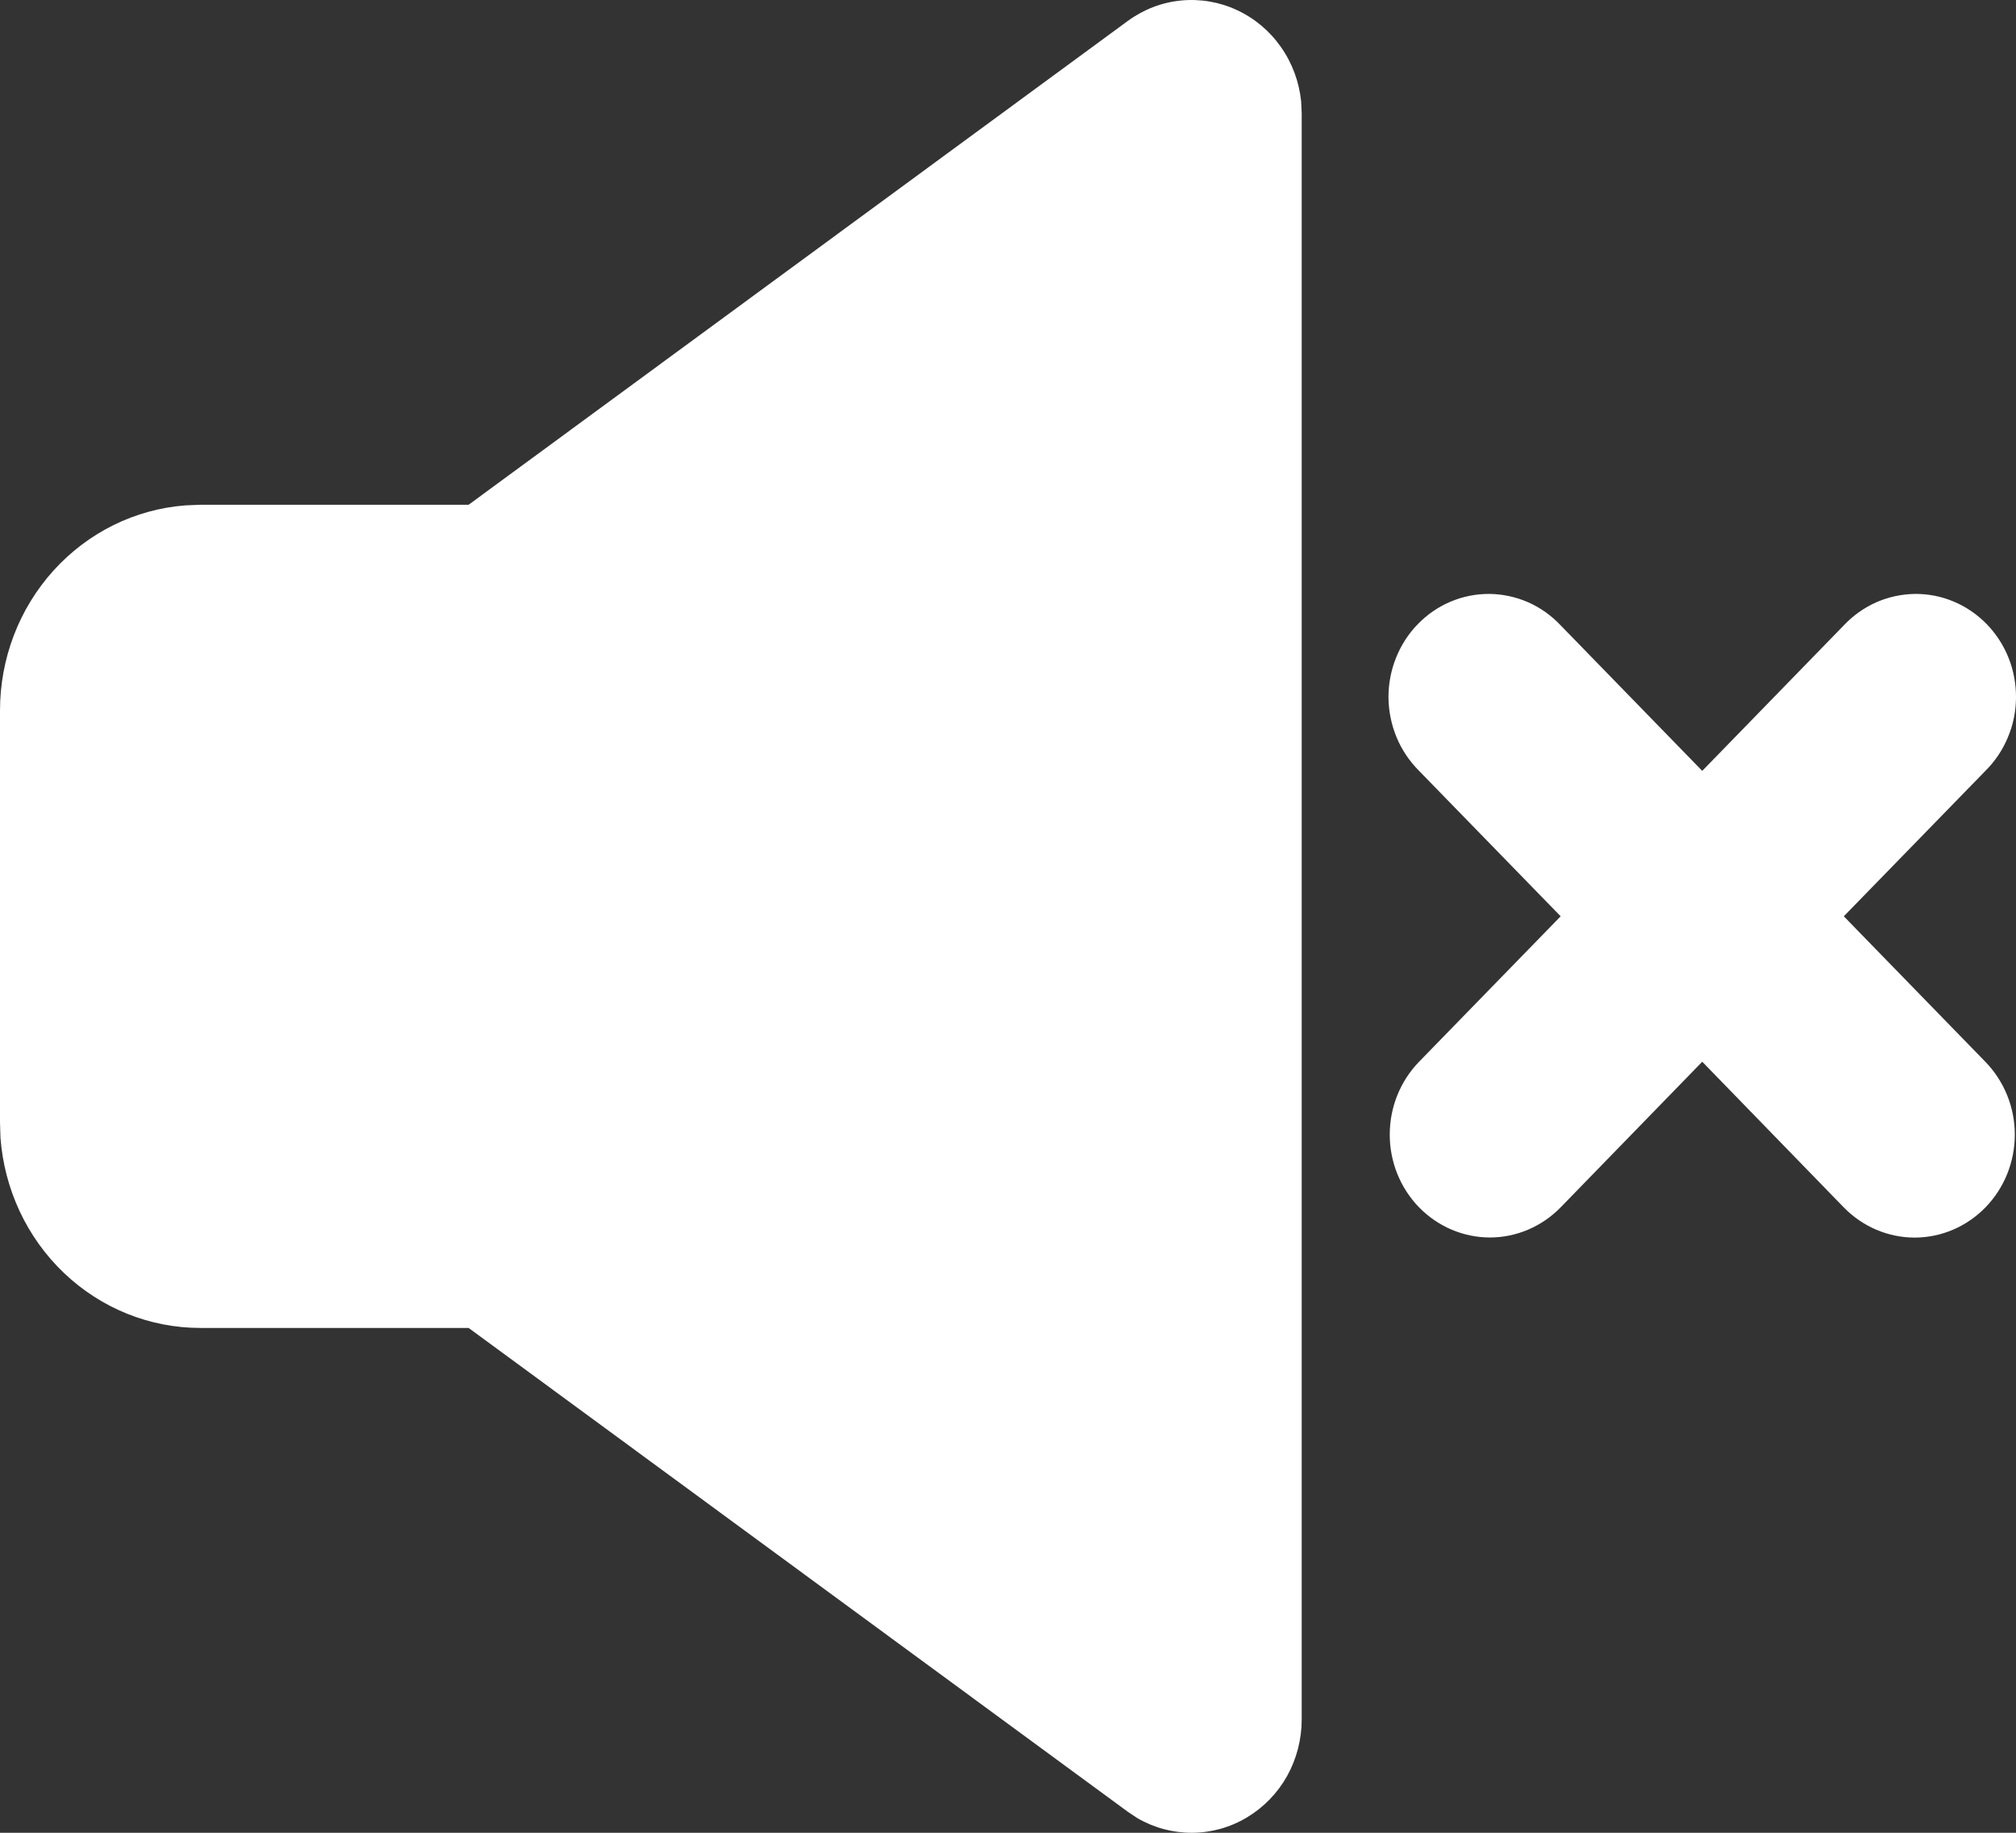 <svg width="22" height="20" viewBox="0 0 22 20" fill="none" xmlns="http://www.w3.org/2000/svg">
    <rect x="0" y="0" width="22" height="20" fill="#333333" stroke="none"/>
    <path d="M12.304 0.231C12.475 0.105 12.675 0.027 12.884 0.006C13.094 -0.015 13.305 0.02 13.496 0.109C13.688 0.197 13.854 0.336 13.977 0.511C14.101 0.686 14.177 0.892 14.199 1.106L14.205 1.234V18.764C14.205 18.98 14.15 19.193 14.046 19.38C13.941 19.568 13.79 19.723 13.608 19.832C13.427 19.941 13.22 19.999 13.01 20C12.8 20.001 12.593 19.946 12.41 19.839L12.305 19.769L5.114 14.491H2.185C1.634 14.491 1.103 14.277 0.699 13.892C0.294 13.507 0.047 12.979 0.005 12.414L0 12.245V7.754C0 7.187 0.208 6.642 0.583 6.227C0.958 5.812 1.472 5.557 2.022 5.515L2.185 5.508H5.114L12.304 0.231ZM17.031 6.824L18.576 8.412L20.121 6.824C20.222 6.717 20.343 6.631 20.476 6.572C20.609 6.514 20.753 6.483 20.898 6.481C21.043 6.48 21.187 6.508 21.321 6.565C21.455 6.621 21.577 6.705 21.68 6.81C21.782 6.915 21.864 7.041 21.919 7.179C21.974 7.317 22.001 7.465 22 7.614C21.999 7.763 21.969 7.91 21.911 8.047C21.854 8.184 21.771 8.308 21.666 8.412L20.121 9.999L21.666 11.587C21.871 11.798 21.987 12.083 21.987 12.381C21.987 12.679 21.872 12.965 21.667 13.175C21.462 13.386 21.184 13.505 20.894 13.505C20.604 13.505 20.326 13.386 20.121 13.176L18.576 11.586L17.031 13.175C16.826 13.385 16.548 13.504 16.258 13.504C15.968 13.503 15.69 13.385 15.485 13.174C15.281 12.964 15.165 12.678 15.166 12.38C15.166 12.082 15.281 11.797 15.486 11.586L17.031 9.999L15.486 8.412C15.382 8.308 15.298 8.184 15.241 8.047C15.184 7.91 15.154 7.763 15.152 7.614C15.151 7.465 15.179 7.317 15.234 7.179C15.289 7.041 15.37 6.915 15.473 6.81C15.575 6.705 15.697 6.621 15.831 6.565C15.966 6.508 16.11 6.48 16.255 6.481C16.4 6.483 16.543 6.514 16.676 6.572C16.81 6.631 16.93 6.717 17.031 6.824Z" fill="white"/>
</svg>
